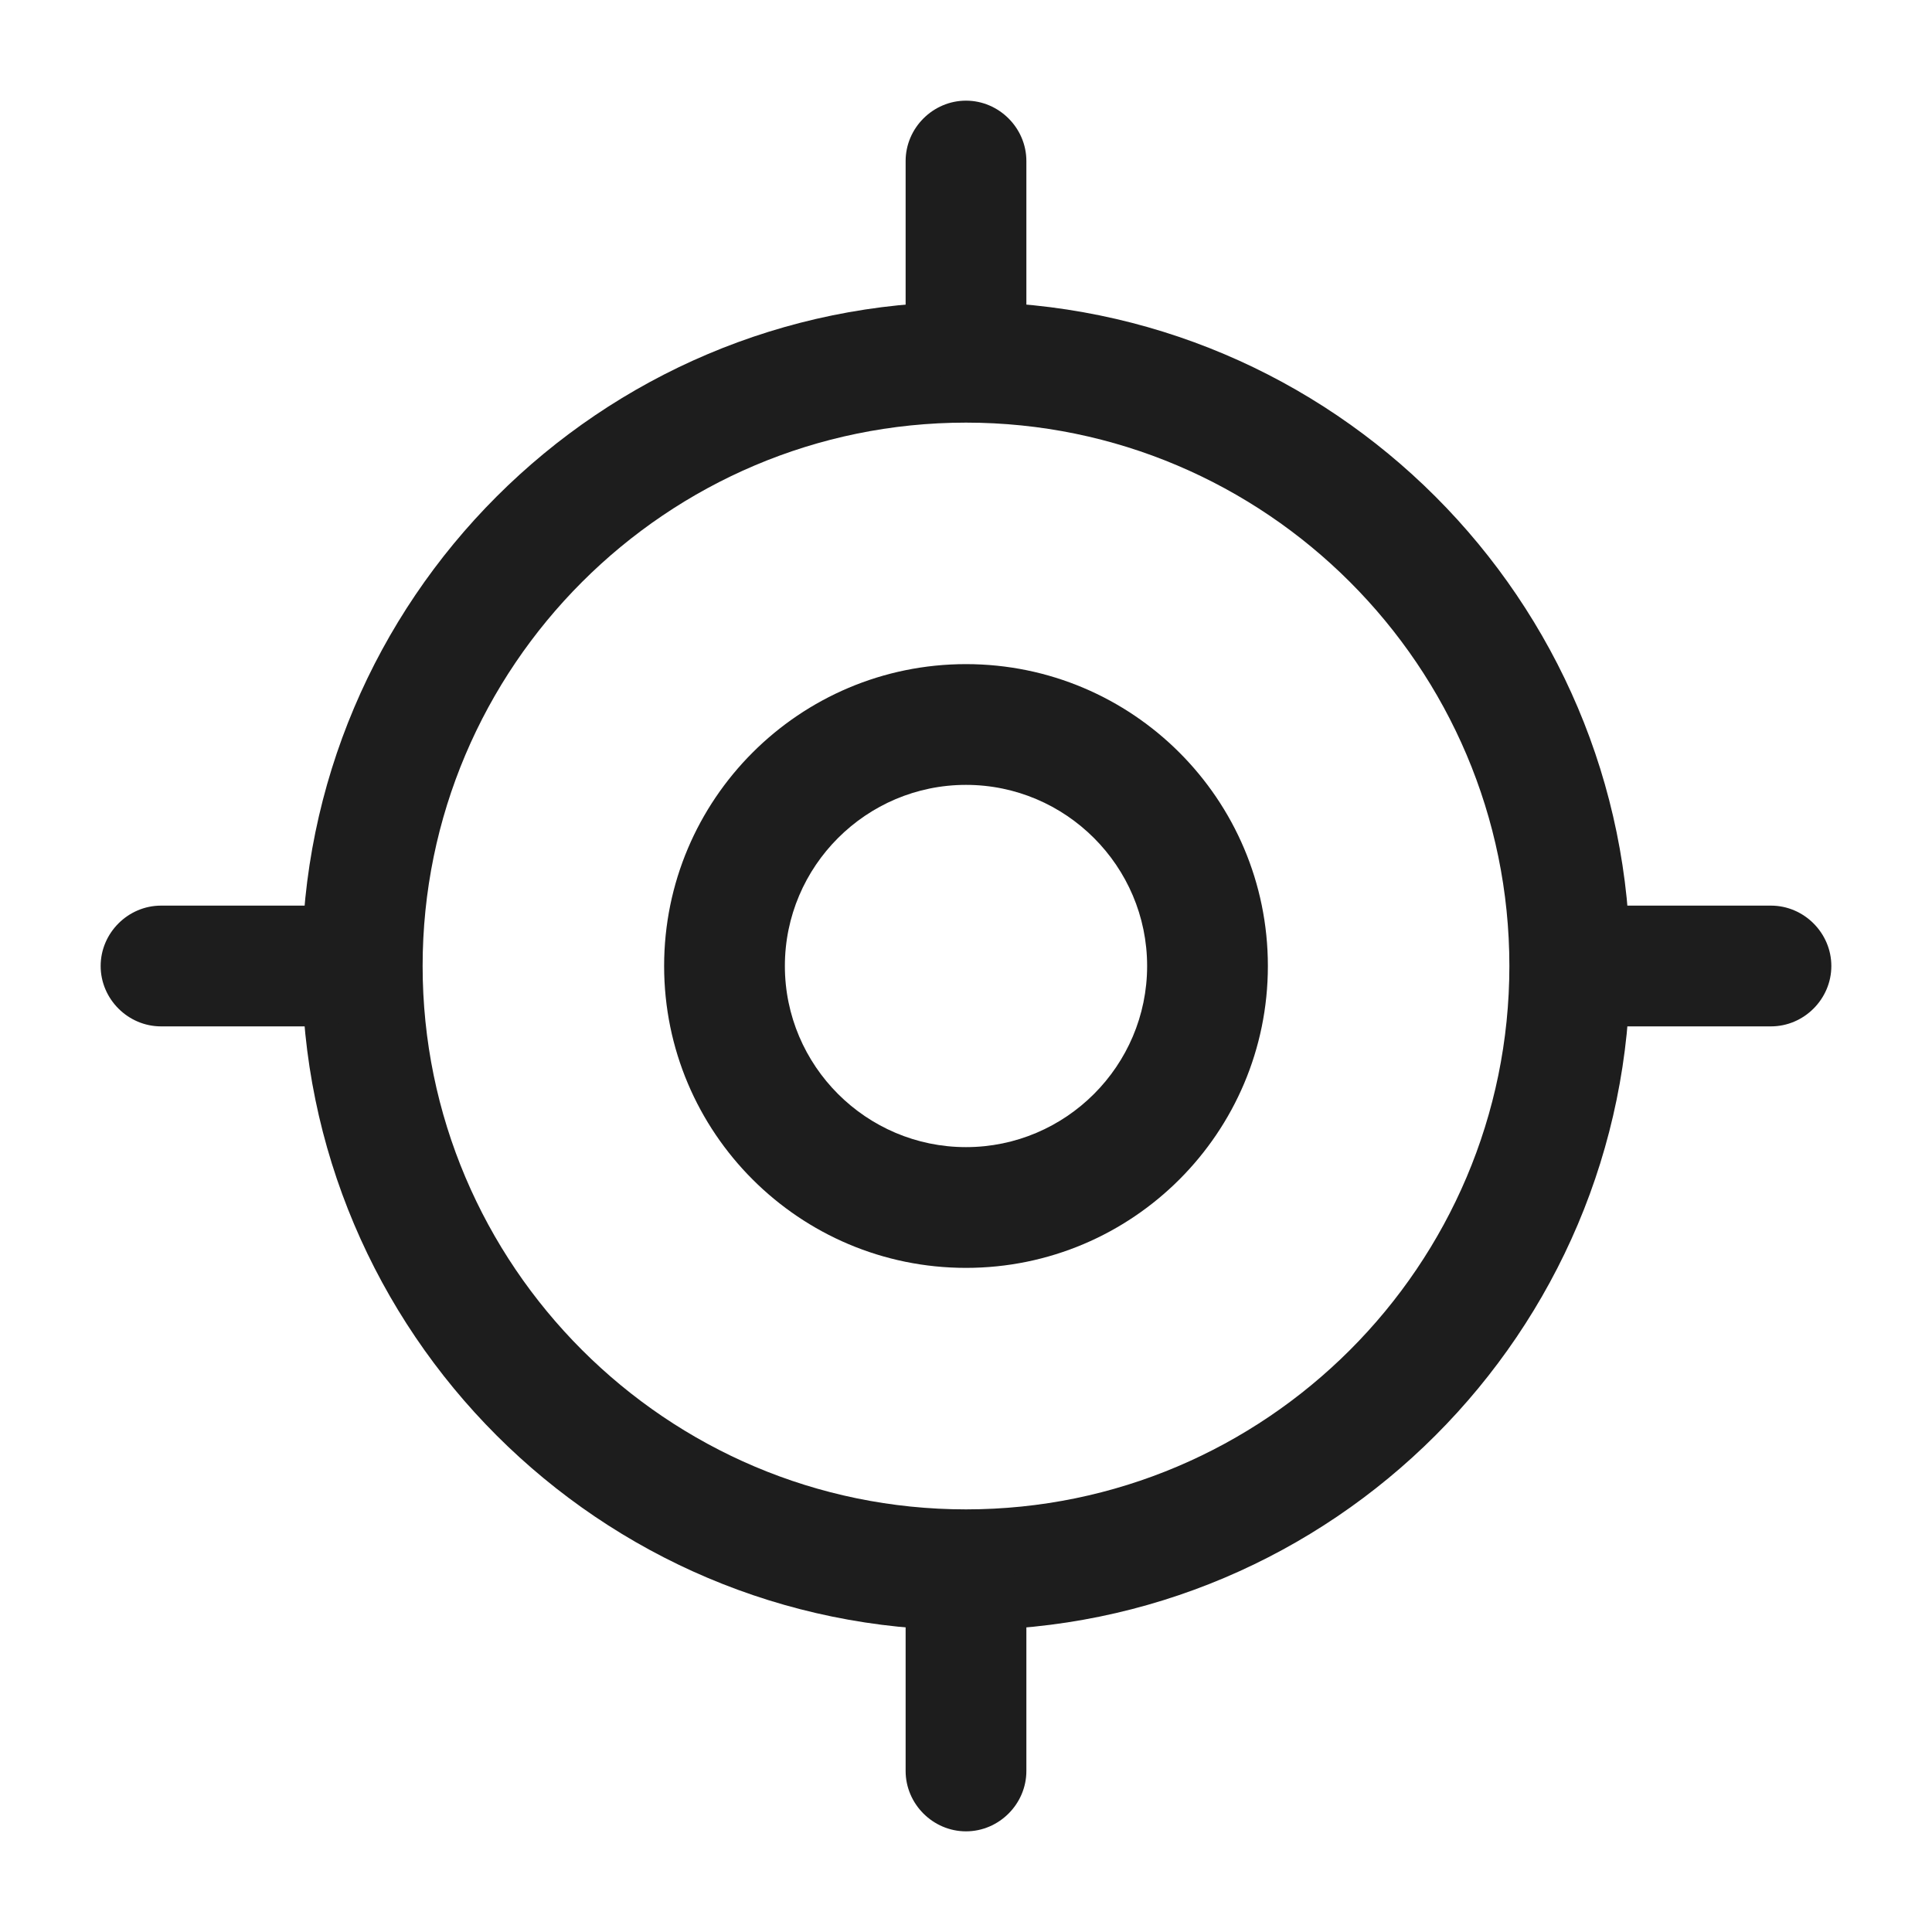 <svg width="20" height="20" viewBox="0 0 20 20" fill="none" xmlns="http://www.w3.org/2000/svg">
<path d="M10 16.875C6.208 16.875 3.125 13.792 3.125 10C3.125 6.208 6.208 3.125 10 3.125C13.792 3.125 16.875 6.208 16.875 10C16.875 13.792 13.792 16.875 10 16.875ZM10 4.375C6.9 4.375 4.375 6.9 4.375 10C4.375 13.1 6.9 15.625 10 15.625C13.1 15.625 15.625 13.1 15.625 10C15.625 6.9 13.1 4.375 10 4.375Z" fill="#1D1D1D"/>
<path d="M10 13.125C8.275 13.125 6.875 11.725 6.875 10C6.875 8.275 8.275 6.875 10 6.875C11.725 6.875 13.125 8.275 13.125 10C13.125 11.725 11.725 13.125 10 13.125ZM10 8.125C8.967 8.125 8.125 8.967 8.125 10C8.125 11.033 8.967 11.875 10 11.875C11.033 11.875 11.875 11.033 11.875 10C11.875 8.967 11.033 8.125 10 8.125Z" fill="#1D1D1D"/>
<path d="M10 3.958C9.658 3.958 9.375 3.675 9.375 3.333V1.667C9.375 1.325 9.658 1.042 10 1.042C10.342 1.042 10.625 1.325 10.625 1.667V3.333C10.625 3.675 10.342 3.958 10 3.958Z" fill="#1D1D1D"/>
<path d="M3.333 10.625H1.667C1.325 10.625 1.042 10.342 1.042 10C1.042 9.658 1.325 9.375 1.667 9.375H3.333C3.675 9.375 3.958 9.658 3.958 10C3.958 10.342 3.675 10.625 3.333 10.625Z" fill="#1D1D1D"/>
<path d="M10 18.958C9.658 18.958 9.375 18.675 9.375 18.333V16.667C9.375 16.325 9.658 16.042 10 16.042C10.342 16.042 10.625 16.325 10.625 16.667V18.333C10.625 18.675 10.342 18.958 10 18.958Z" fill="#1D1D1D"/>
<path d="M18.333 10.625H16.667C16.325 10.625 16.042 10.342 16.042 10C16.042 9.658 16.325 9.375 16.667 9.375H18.333C18.675 9.375 18.958 9.658 18.958 10C18.958 10.342 18.675 10.625 18.333 10.625Z" fill="#1D1D1D"/>
</svg>
